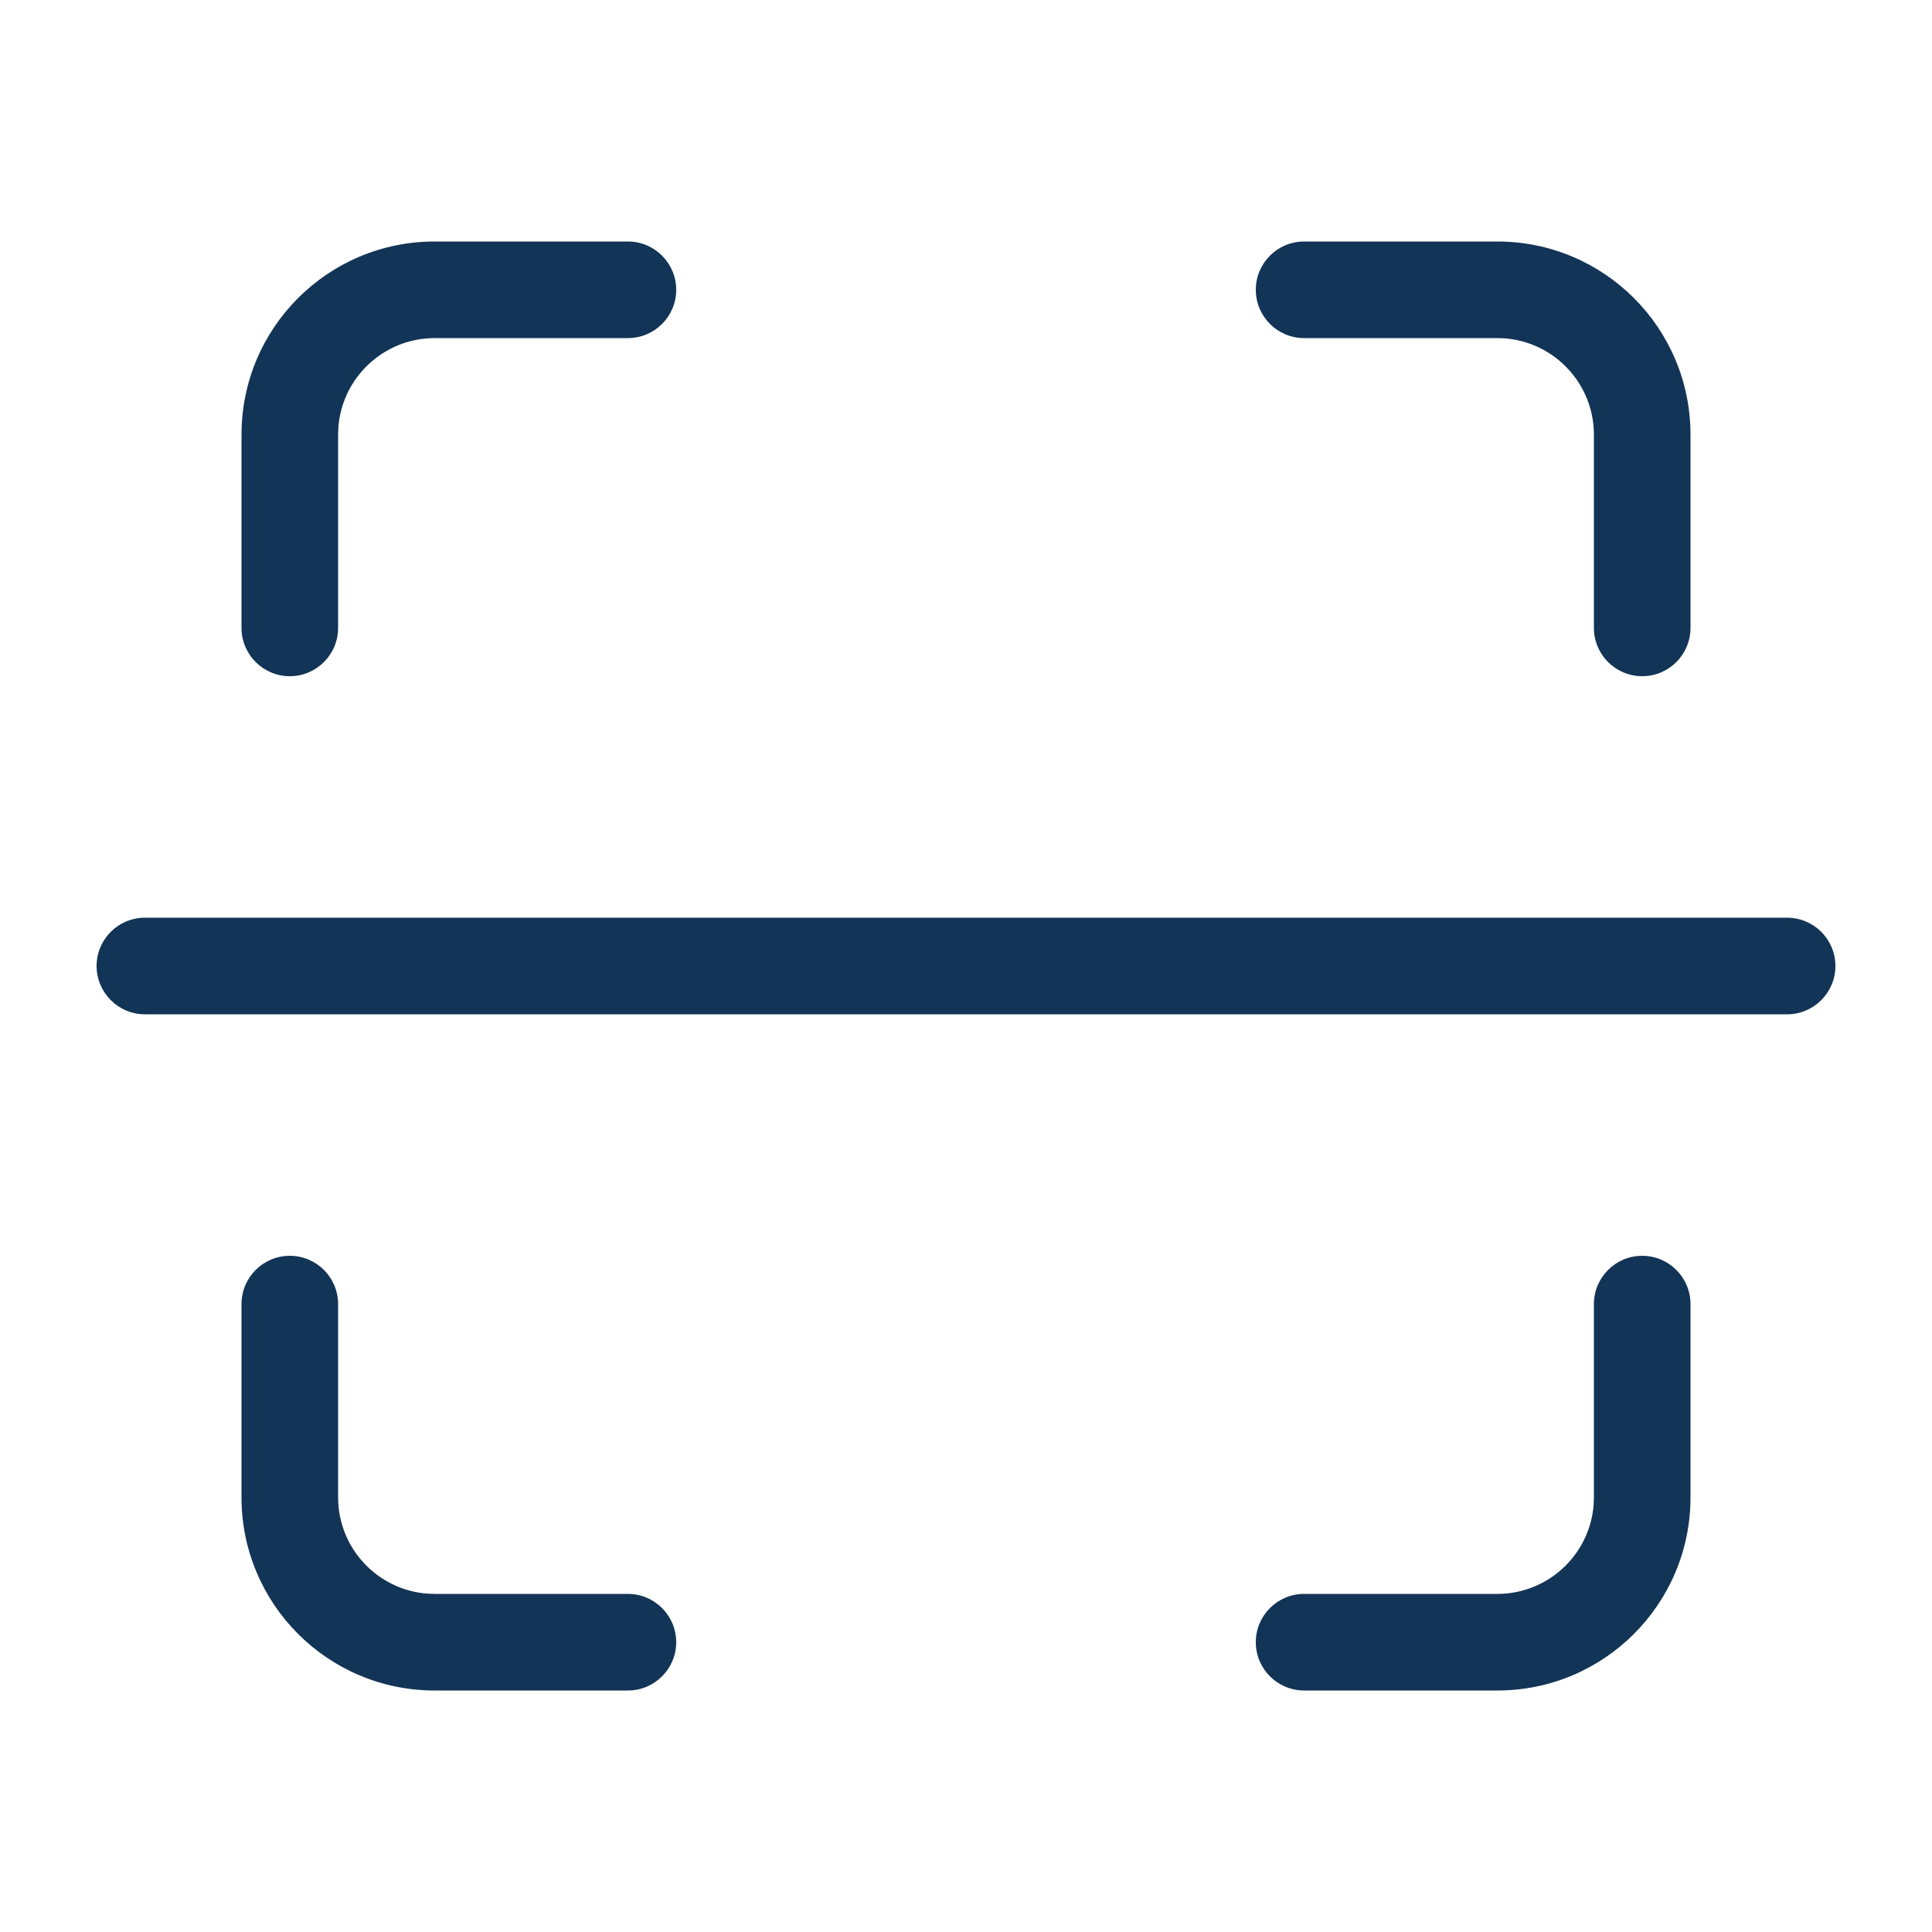 <svg xmlns="http://www.w3.org/2000/svg" width="40" height="40" viewBox="0 0 40 40">
    <g fill="none" fill-rule="evenodd">
        <g fill="#123456" fill-rule="nonzero">
            <g>
                <g>
                    <g>
                        <path d="M6 26c.552 0 1 .448 1 1v4c0 1.054.816 1.918 1.85 1.995L9 33h4c.552 0 1 .448 1 1s-.448 1-1 1H9c-2.21 0-4-1.79-4-4v-4c0-.552.448-1 1-1zm28 0c.552 0 1 .448 1 1v4c0 2.21-1.79 4-4 4h-4c-.552 0-1-.448-1-1s.448-1 1-1h4c1.054 0 1.918-.816 1.995-1.85L33 31v-4c0-.552.448-1 1-1zm3-7c.552 0 1 .448 1 1s-.448 1-1 1H3c-.552 0-1-.448-1-1s.448-1 1-1h34zM13 5c.552 0 1 .448 1 1s-.448 1-1 1H9c-1.054 0-1.918.816-1.995 1.85L7 9v4c0 .552-.448 1-1 1s-1-.448-1-1V9c0-2.21 1.79-4 4-4h4zm18 0c2.21 0 4 1.79 4 4v4c0 .552-.448 1-1 1s-1-.448-1-1V9c0-1.054-.816-1.918-1.85-1.995L31 7h-4c-.552 0-1-.448-1-1s.448-1 1-1h4z" transform="translate(-160 -933) translate(0 925) translate(152) translate(8 8)"/>
                    </g>
                </g>
            </g>
        </g>
    </g>
</svg>
